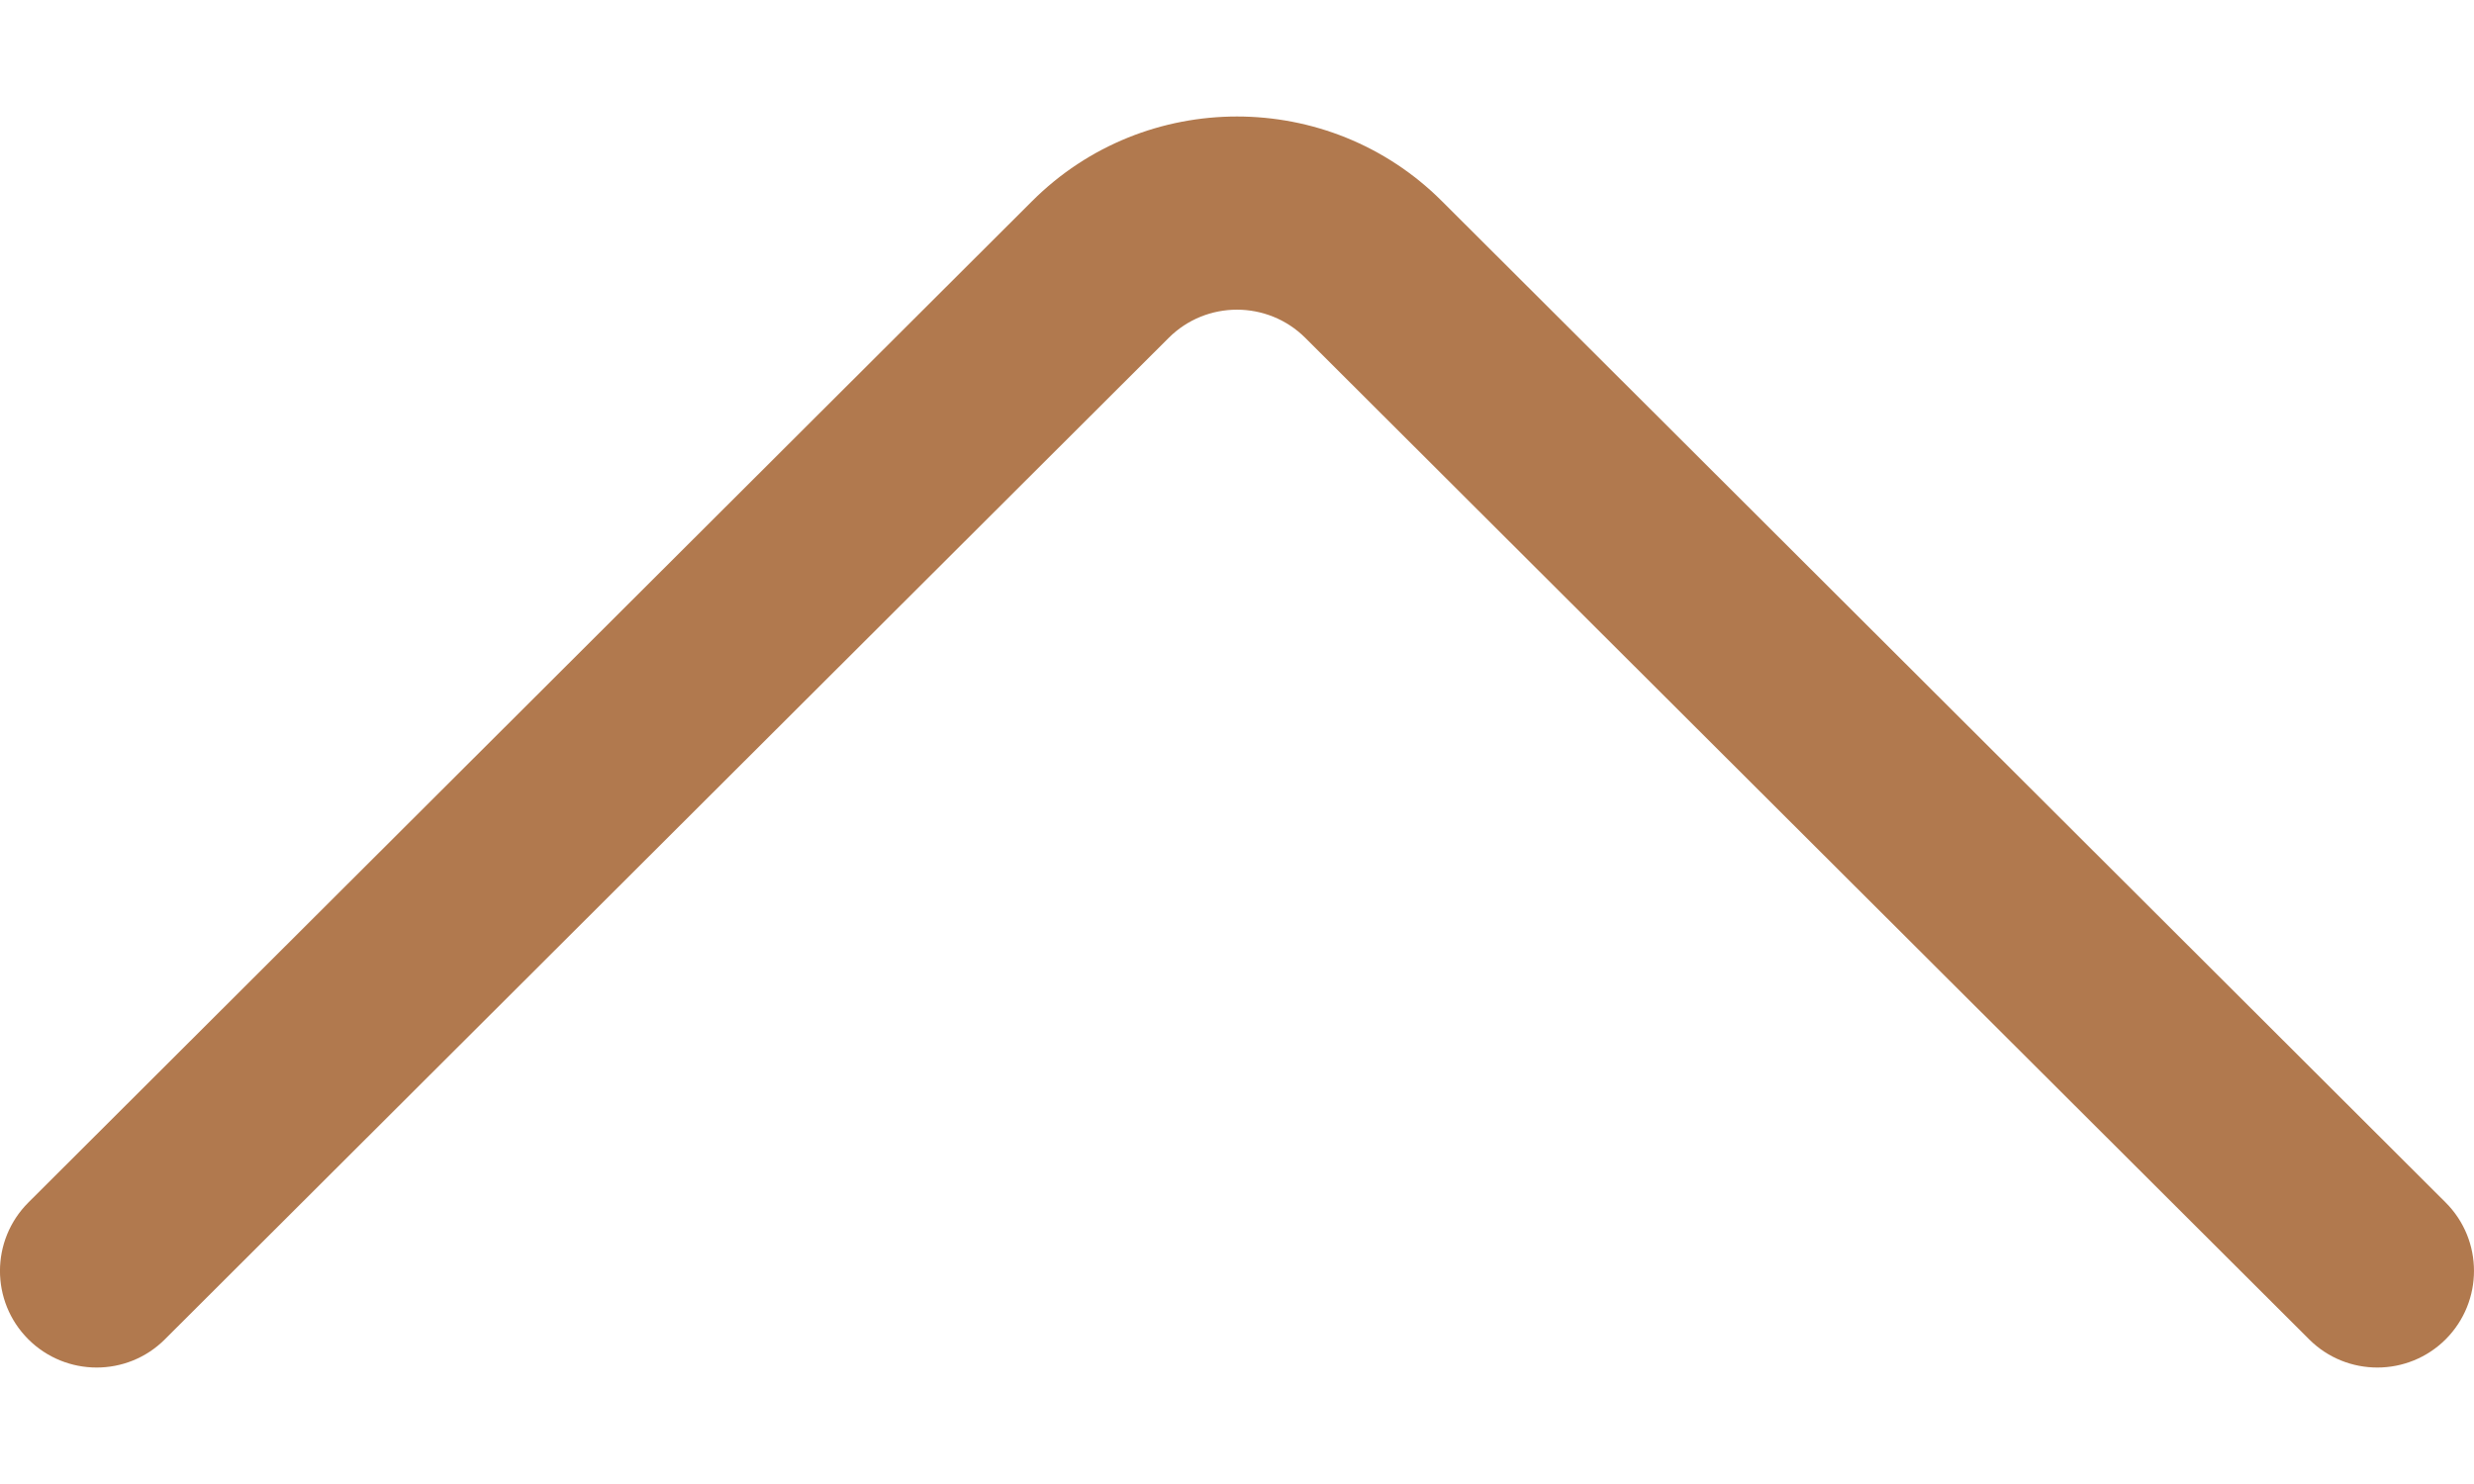 <svg width="20" height="12" viewBox="0 0 20 12" fill="none" xmlns="http://www.w3.org/2000/svg">
<path d="M0.228 10.829C0.533 11.134 1.028 11.135 1.333 10.83L9.448 2.732C9.752 2.428 10.248 2.428 10.553 2.733L18.667 10.83C18.972 11.135 19.467 11.134 19.772 10.829C20.076 10.523 20.076 10.029 19.771 9.724L11.657 1.627C11.2 1.17 10.6 0.942 10 0.942C9.4 0.942 8.8 1.17 8.343 1.627L0.229 9.724C-0.076 10.029 -0.077 10.523 0.228 10.829Z" fill="#B1794E"/>
</svg>
